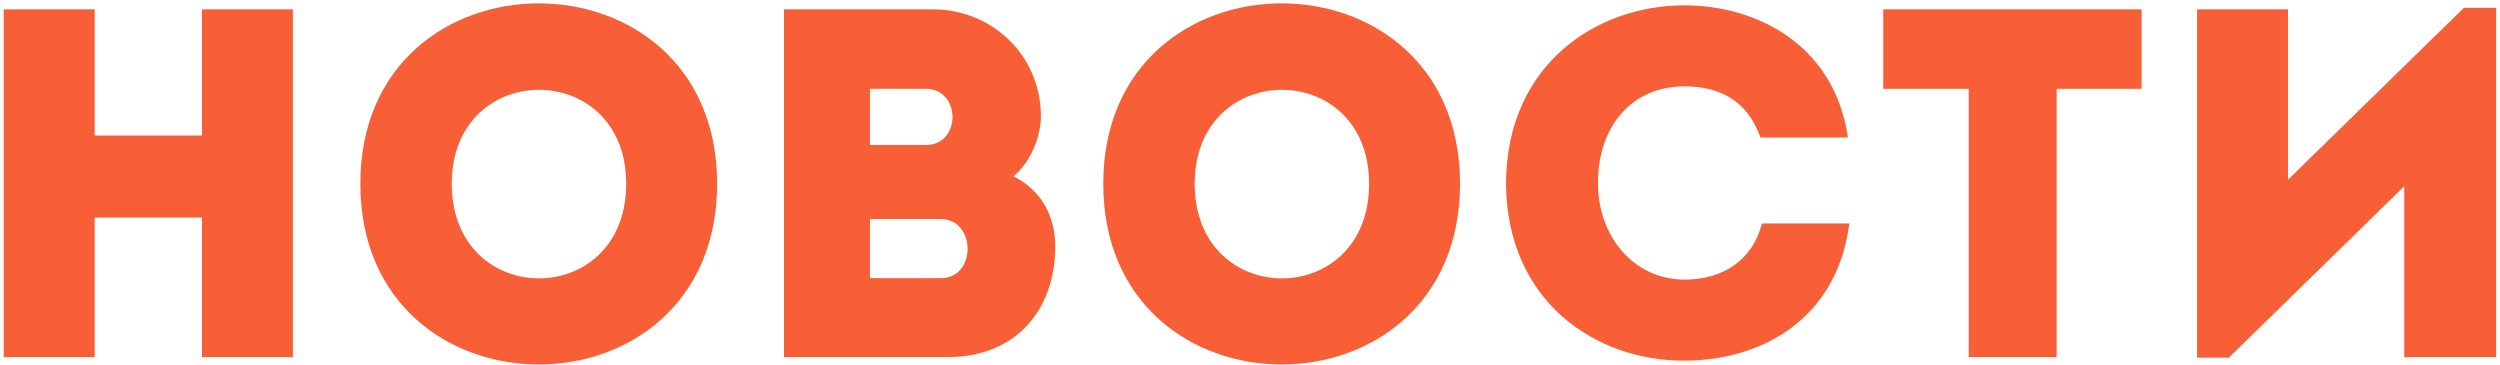 <svg width="644" height="94" viewBox="0 0 644 94" fill="none" xmlns="http://www.w3.org/2000/svg">
<path d="M619.334 47.968L574.15 92.128H565.958V2.4C573.766 2.4 581.574 2.4 589.382 2.4V46.304L634.694 2.016H643.014V92C635.206 92 627.27 92 619.334 92V47.968Z" fill="#F85F37"/>
<path d="M507.139 22.878H485.123C485.123 15.966 485.123 9.182 485.123 2.398H551.683C551.683 9.182 551.683 15.966 551.683 22.878H529.795V91.998C522.243 91.998 514.691 91.998 507.139 91.998V22.878Z" fill="#F85F37"/>
<path d="M387.954 47.199C388.082 16.735 411.122 1.375 433.906 1.375C452.466 1.375 472.562 11.487 476.018 35.423C468.21 35.423 461.298 35.423 453.49 35.423C450.29 26.335 443.506 22.239 433.906 22.239C420.466 22.239 411.634 32.351 411.634 47.199C411.634 60.383 420.338 71.903 433.906 72.031C443.634 72.031 451.442 67.167 453.874 57.567C461.554 57.567 468.594 57.567 476.402 57.567C473.074 82.911 452.978 92.895 433.906 92.895C411.122 93.023 388.082 77.663 387.954 47.199Z" fill="#F85F37"/>
<path d="M376.105 47.327C376.105 109.407 284.201 109.407 284.201 47.327C284.201 -14.625 376.105 -14.625 376.105 47.327ZM307.753 47.327C307.753 79.839 352.681 79.839 352.681 47.327C352.681 15.071 307.753 15.071 307.753 47.327Z" fill="#F85F37"/>
<path d="M268.131 29.918C268.131 35.294 265.443 41.822 261.091 45.406C268.387 49.118 271.843 55.774 271.843 63.71C271.715 79.326 262.243 91.998 243.939 91.998H201.955V2.398H240.227C255.715 2.398 268.131 14.43 268.131 29.918ZM242.275 56.414H224.099V71.646H242.403C251.619 71.646 251.491 56.414 242.275 56.414ZM238.435 22.878H224.099V37.342H238.563C247.651 37.342 247.651 22.878 238.435 22.878Z" fill="#F85F37"/>
<path d="M184.73 47.327C184.73 109.407 92.826 109.407 92.826 47.327C92.826 -14.625 184.73 -14.625 184.73 47.327ZM116.378 47.327C116.378 79.839 161.306 79.839 161.306 47.327C161.306 15.071 116.378 15.071 116.378 47.327Z" fill="#F85F37"/>
<path d="M75.454 2.398V91.998C67.646 91.998 59.838 91.998 52.03 91.998V56.03H24.382V91.998C16.574 91.998 8.638 91.998 0.958 91.998V2.398C8.638 2.398 16.574 2.398 24.382 2.398V34.91H52.03V2.398C59.838 2.398 67.646 2.398 75.454 2.398Z" fill="#F85F37"/>
</svg>
